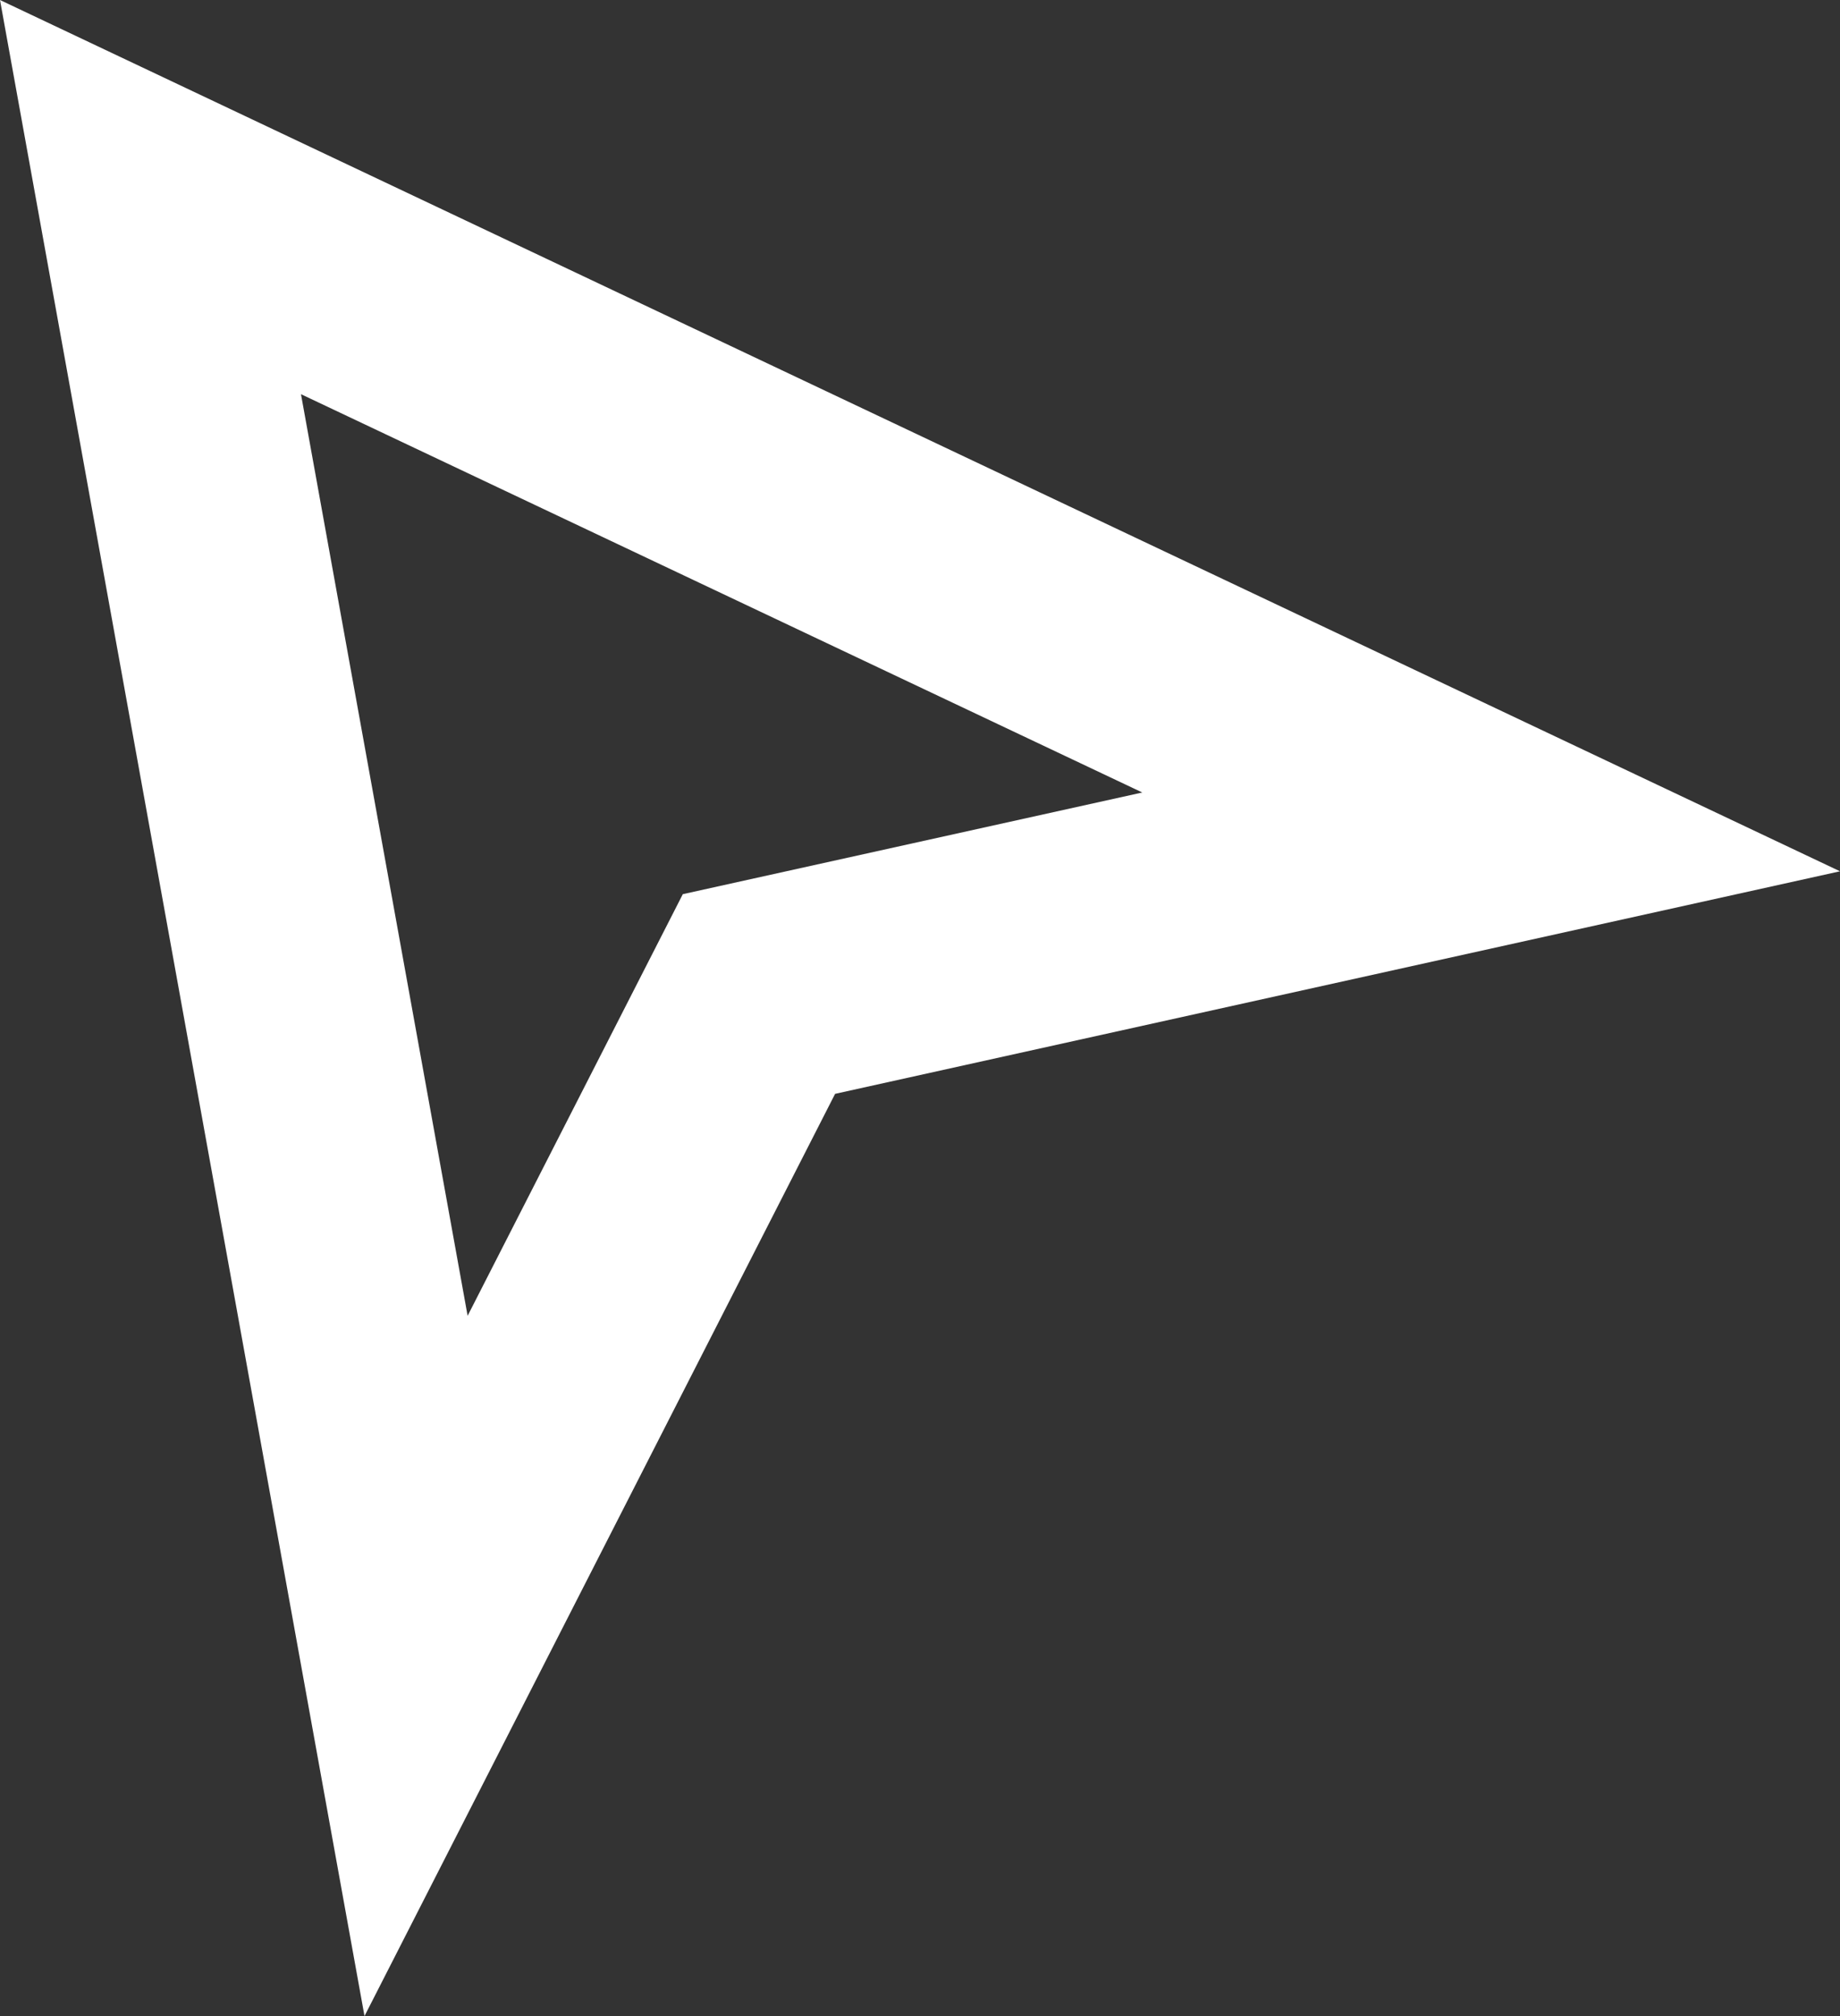 <svg width="21" height="23" viewBox="0 0 21 23" fill="none" xmlns="http://www.w3.org/2000/svg">
<rect x="0" y="0" width="21" height="23" fill="#333333" stroke="none"/>
<path d="M4.16 23L0 0L21 9.94L9.531 12.479L4.16 23ZM3.435 4.497L5.337 15.011L7.793 10.201L13.037 9.041L3.435 4.497Z" fill="#ffffff"/>
</svg>
